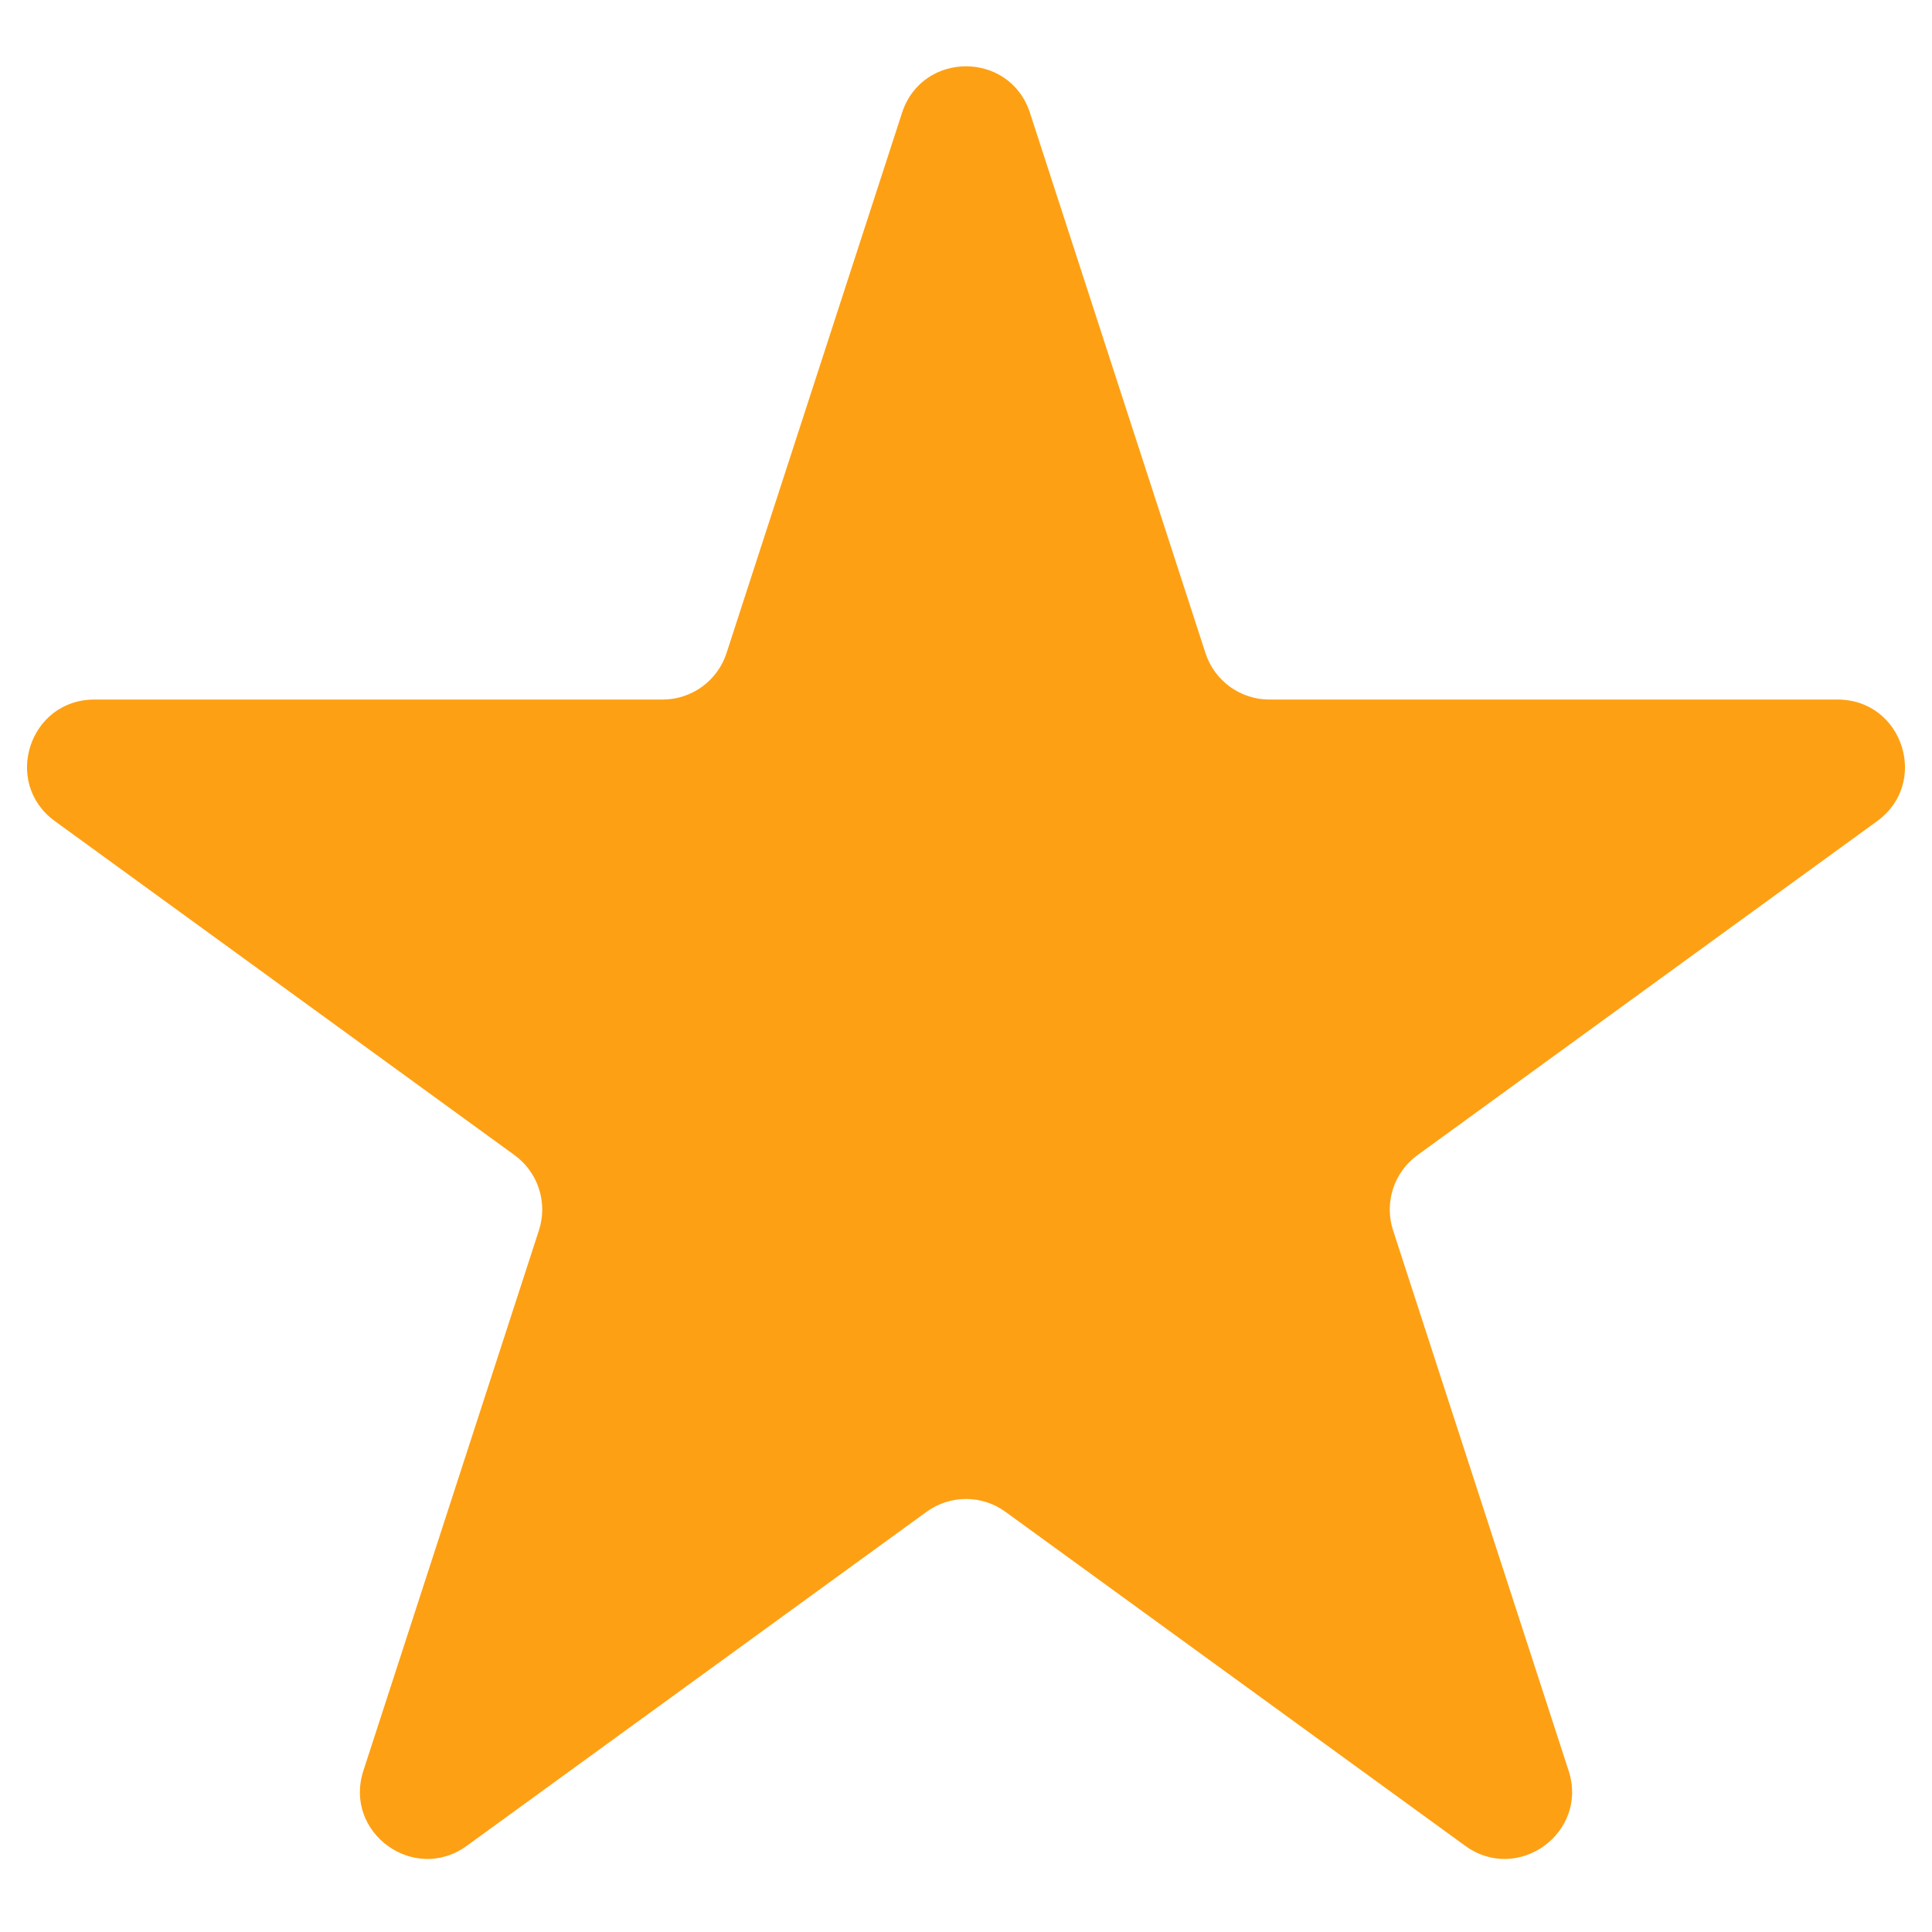 <svg width="23" height="23" viewBox="0 0 23 23" fill="none" xmlns="http://www.w3.org/2000/svg">
<path d="M10.739 1.342C10.979 0.605 12.021 0.605 12.261 1.342L14.351 7.775C14.458 8.105 14.766 8.328 15.112 8.328H21.877C22.652 8.328 22.974 9.32 22.347 9.775L16.874 13.752C16.594 13.956 16.477 14.317 16.584 14.646L18.674 21.08C18.914 21.817 18.07 22.43 17.443 21.974L11.97 17.998C11.69 17.794 11.31 17.794 11.03 17.998L5.557 21.974C4.93 22.43 4.086 21.817 4.326 21.08L6.416 14.646C6.523 14.317 6.406 13.956 6.126 13.752L0.653 9.775C0.026 9.32 0.348 8.328 1.123 8.328H7.888C8.234 8.328 8.542 8.105 8.649 7.775L10.739 1.342Z" fill="#FEA014"/>
</svg>
